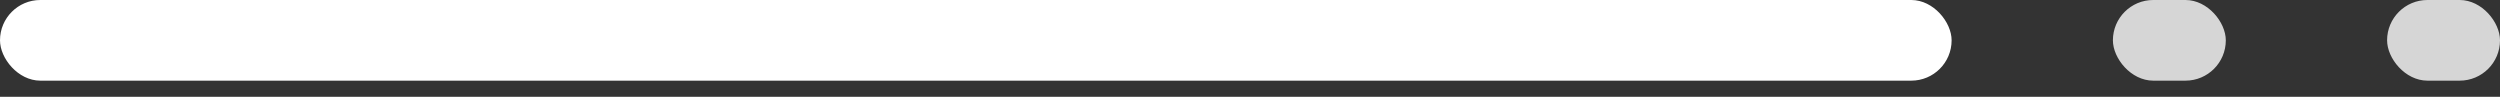 <svg width="155" height="6" viewBox="0 0 155 6" fill="none" xmlns="http://www.w3.org/2000/svg">
<rect x="0" y="0" width="155" height="6" fill="#333333" stroke="none"/>
<rect width="121" height="5" rx="2.5" fill="white"/>
<rect x="131" width="7" height="5" rx="2.5" fill="white" fill-opacity="0.8"/>
<rect x="148" width="7" height="5" rx="2.5" fill="white" fill-opacity="0.8"/>
</svg>
